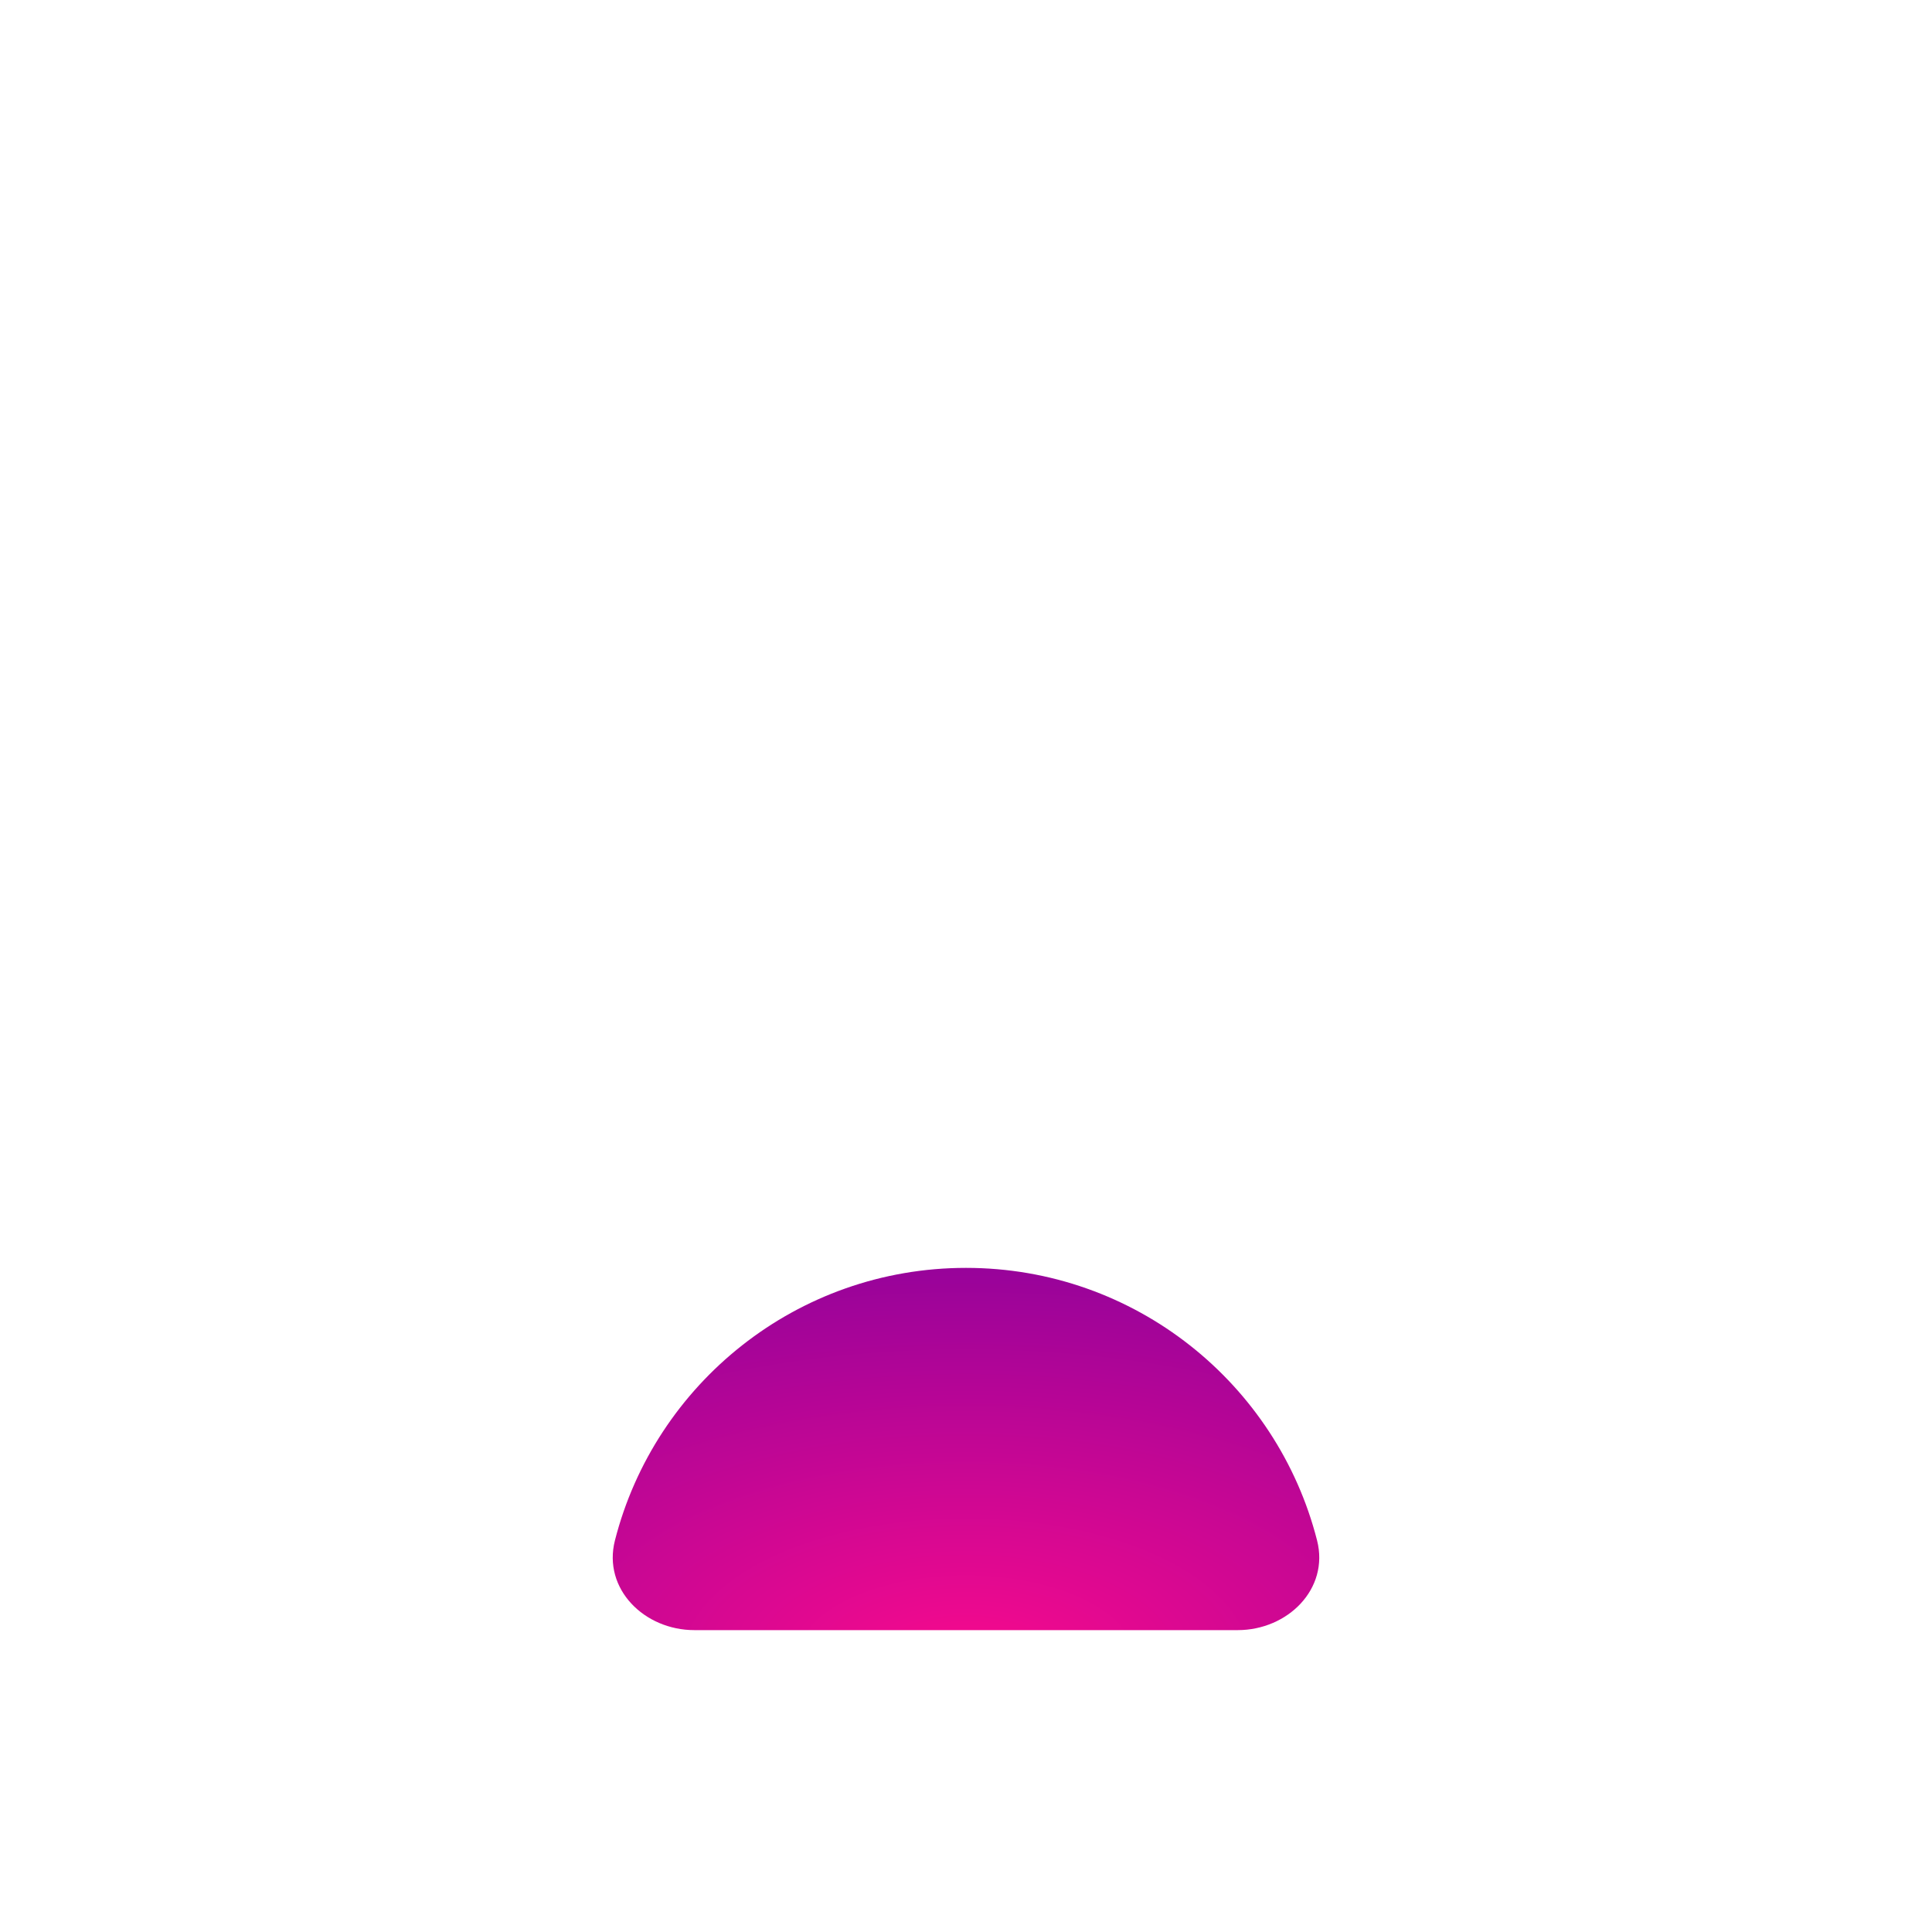 <svg width="32" height="32" fill="none" xmlns="http://www.w3.org/2000/svg"><path d="M21.815 25.515C22.019 26.318 21.328 27 20.5 27C17.54 27 14.76 27 11.501 27C10.672 27 9.981 26.318 10.185 25.515C10.846 22.92 13.199 21 16 21C18.801 21 21.154 22.92 21.815 25.515Z" fill="url(#paint0_radial_961_5393)"/><defs><radialGradient id="paint0_radial_961_5393" cx="0" cy="0" r="1" gradientUnits="userSpaceOnUse" gradientTransform="translate(16 27.5) rotate(-90) scale(7.5 15)"><stop stop-color="#F70A8D"/><stop offset="1" stop-color="#89029C"/></radialGradient></defs></svg>